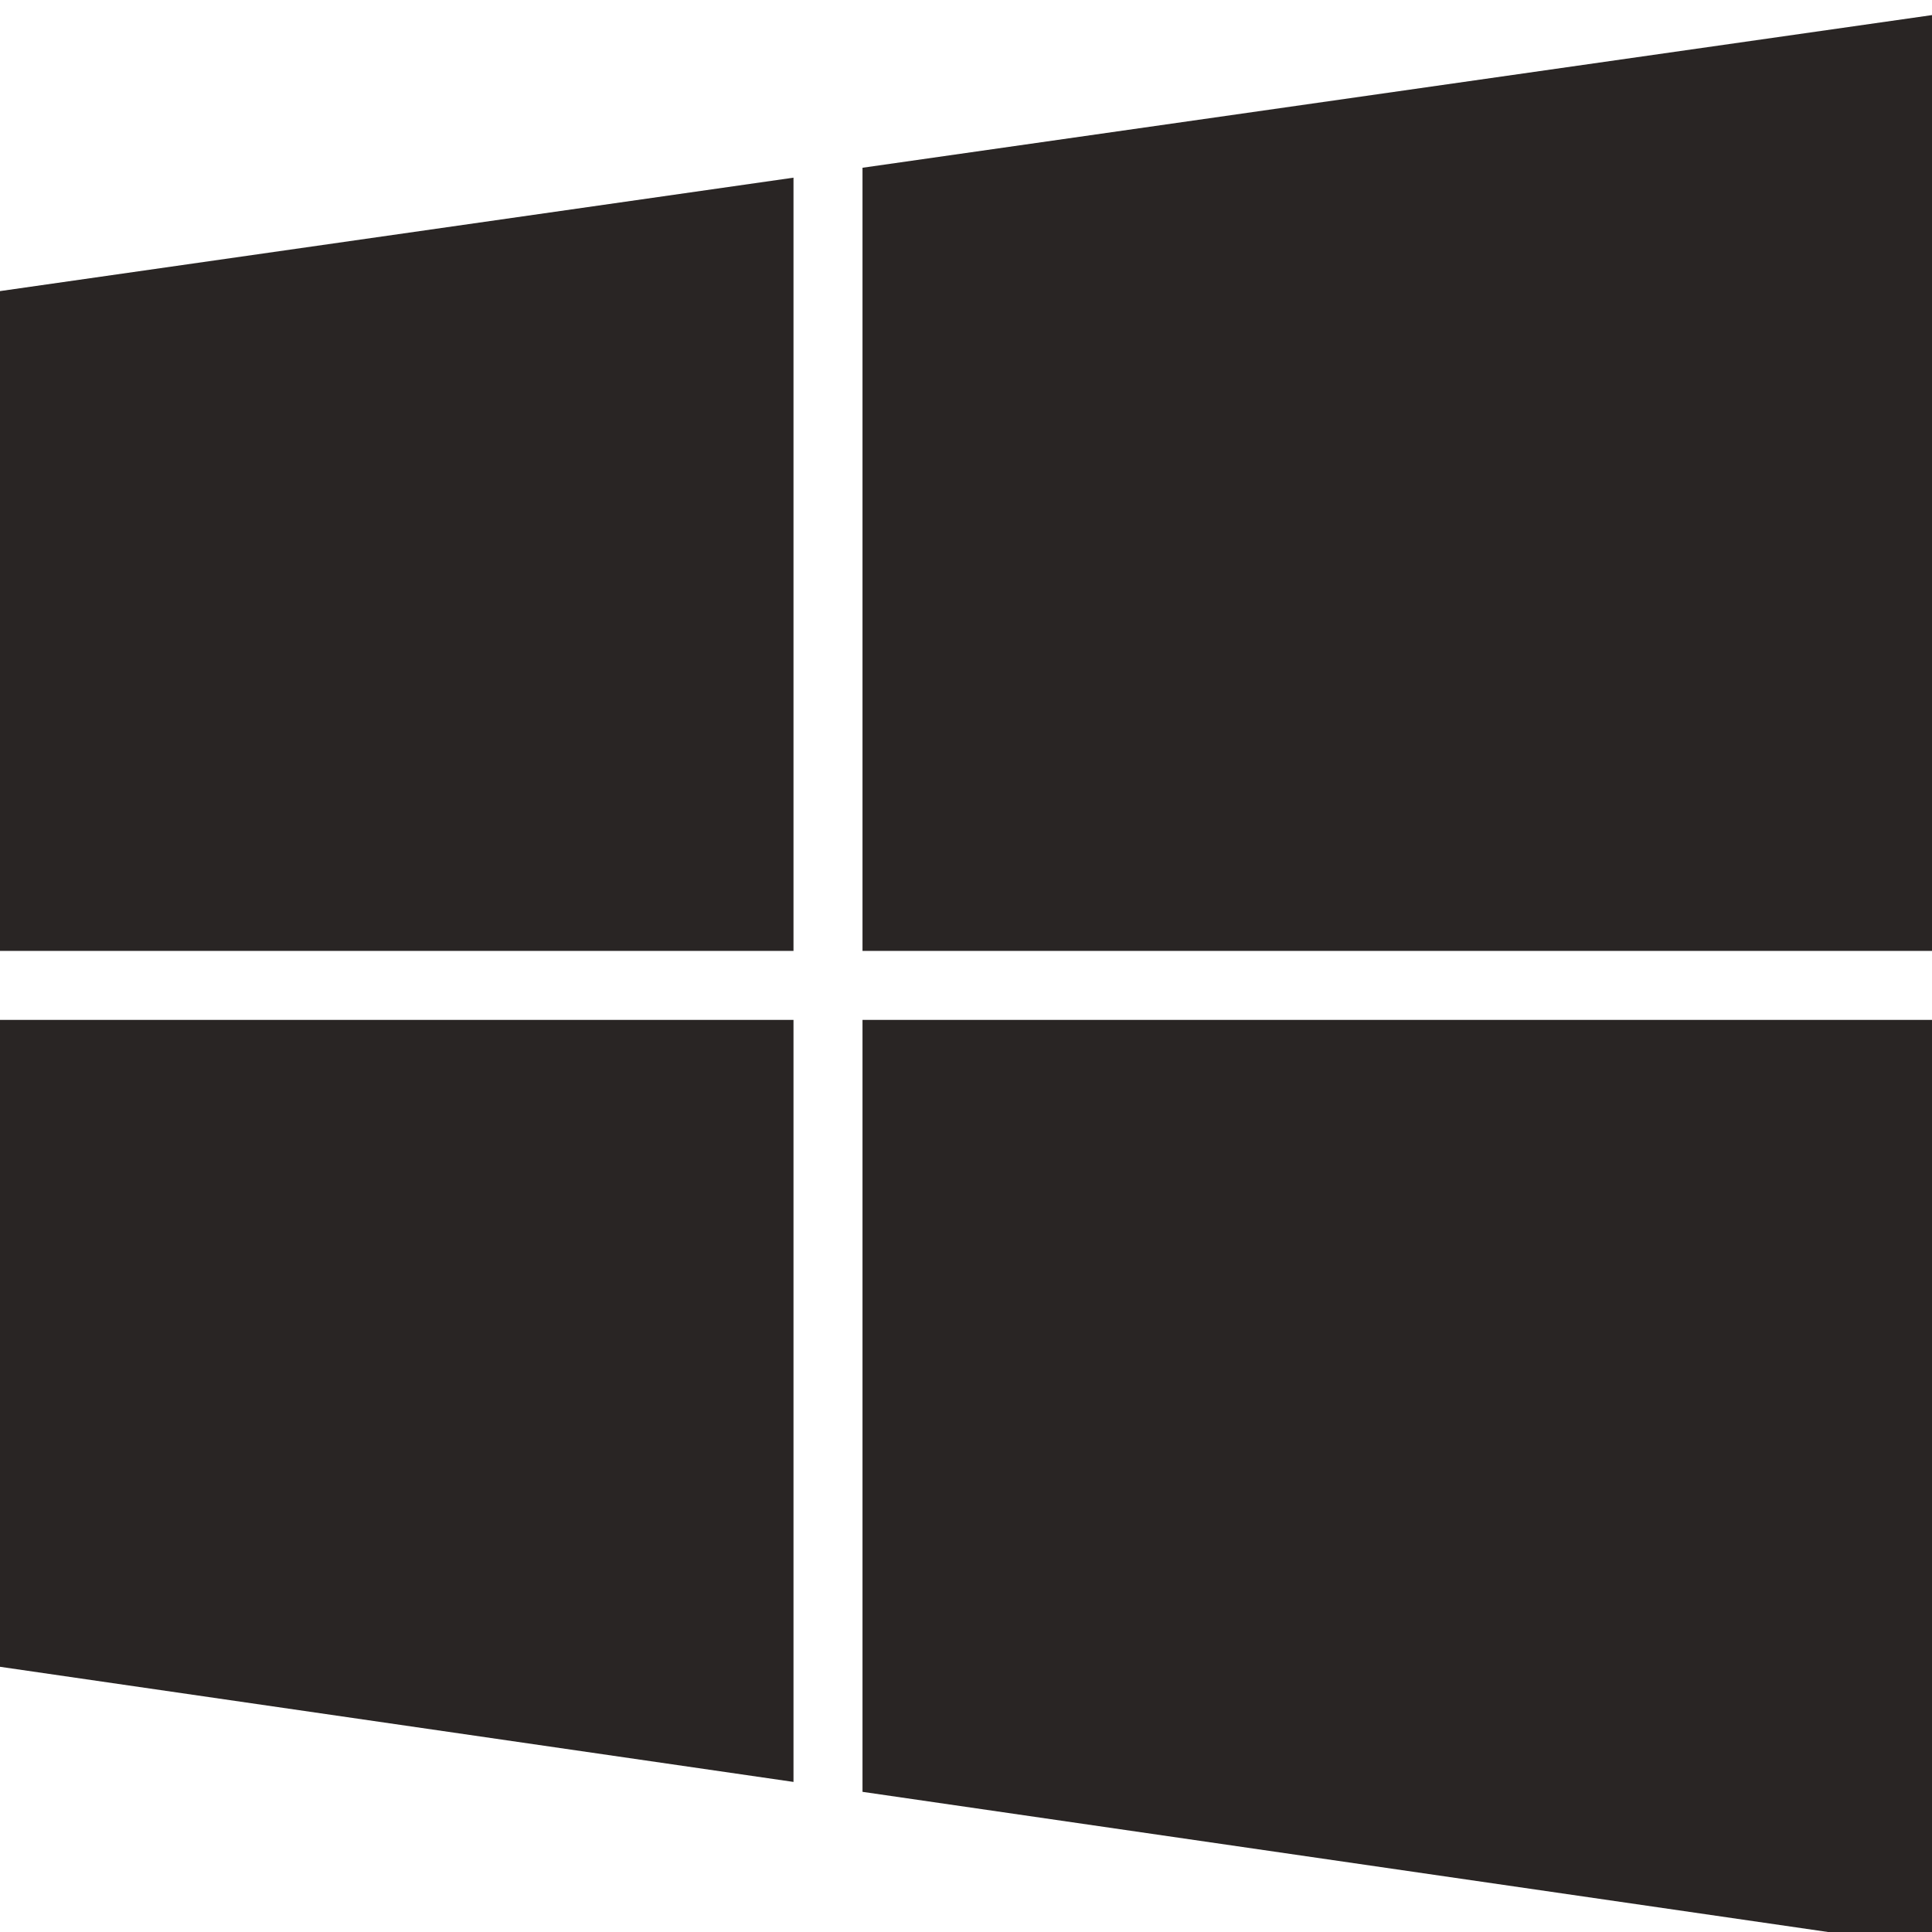 <svg xmlns="http://www.w3.org/2000/svg" viewBox="0 0 128 128"><g fill="#292524" fill-rule="nonzero"><path d="M128 67.571H57.143v51.143L128 129zM52.571 67.571H0v42.858l52.571 7.628zM128 1 57.143 11.114V63H128zM52.571 11.771 0 19.286V63h52.571z"/></g></svg>
